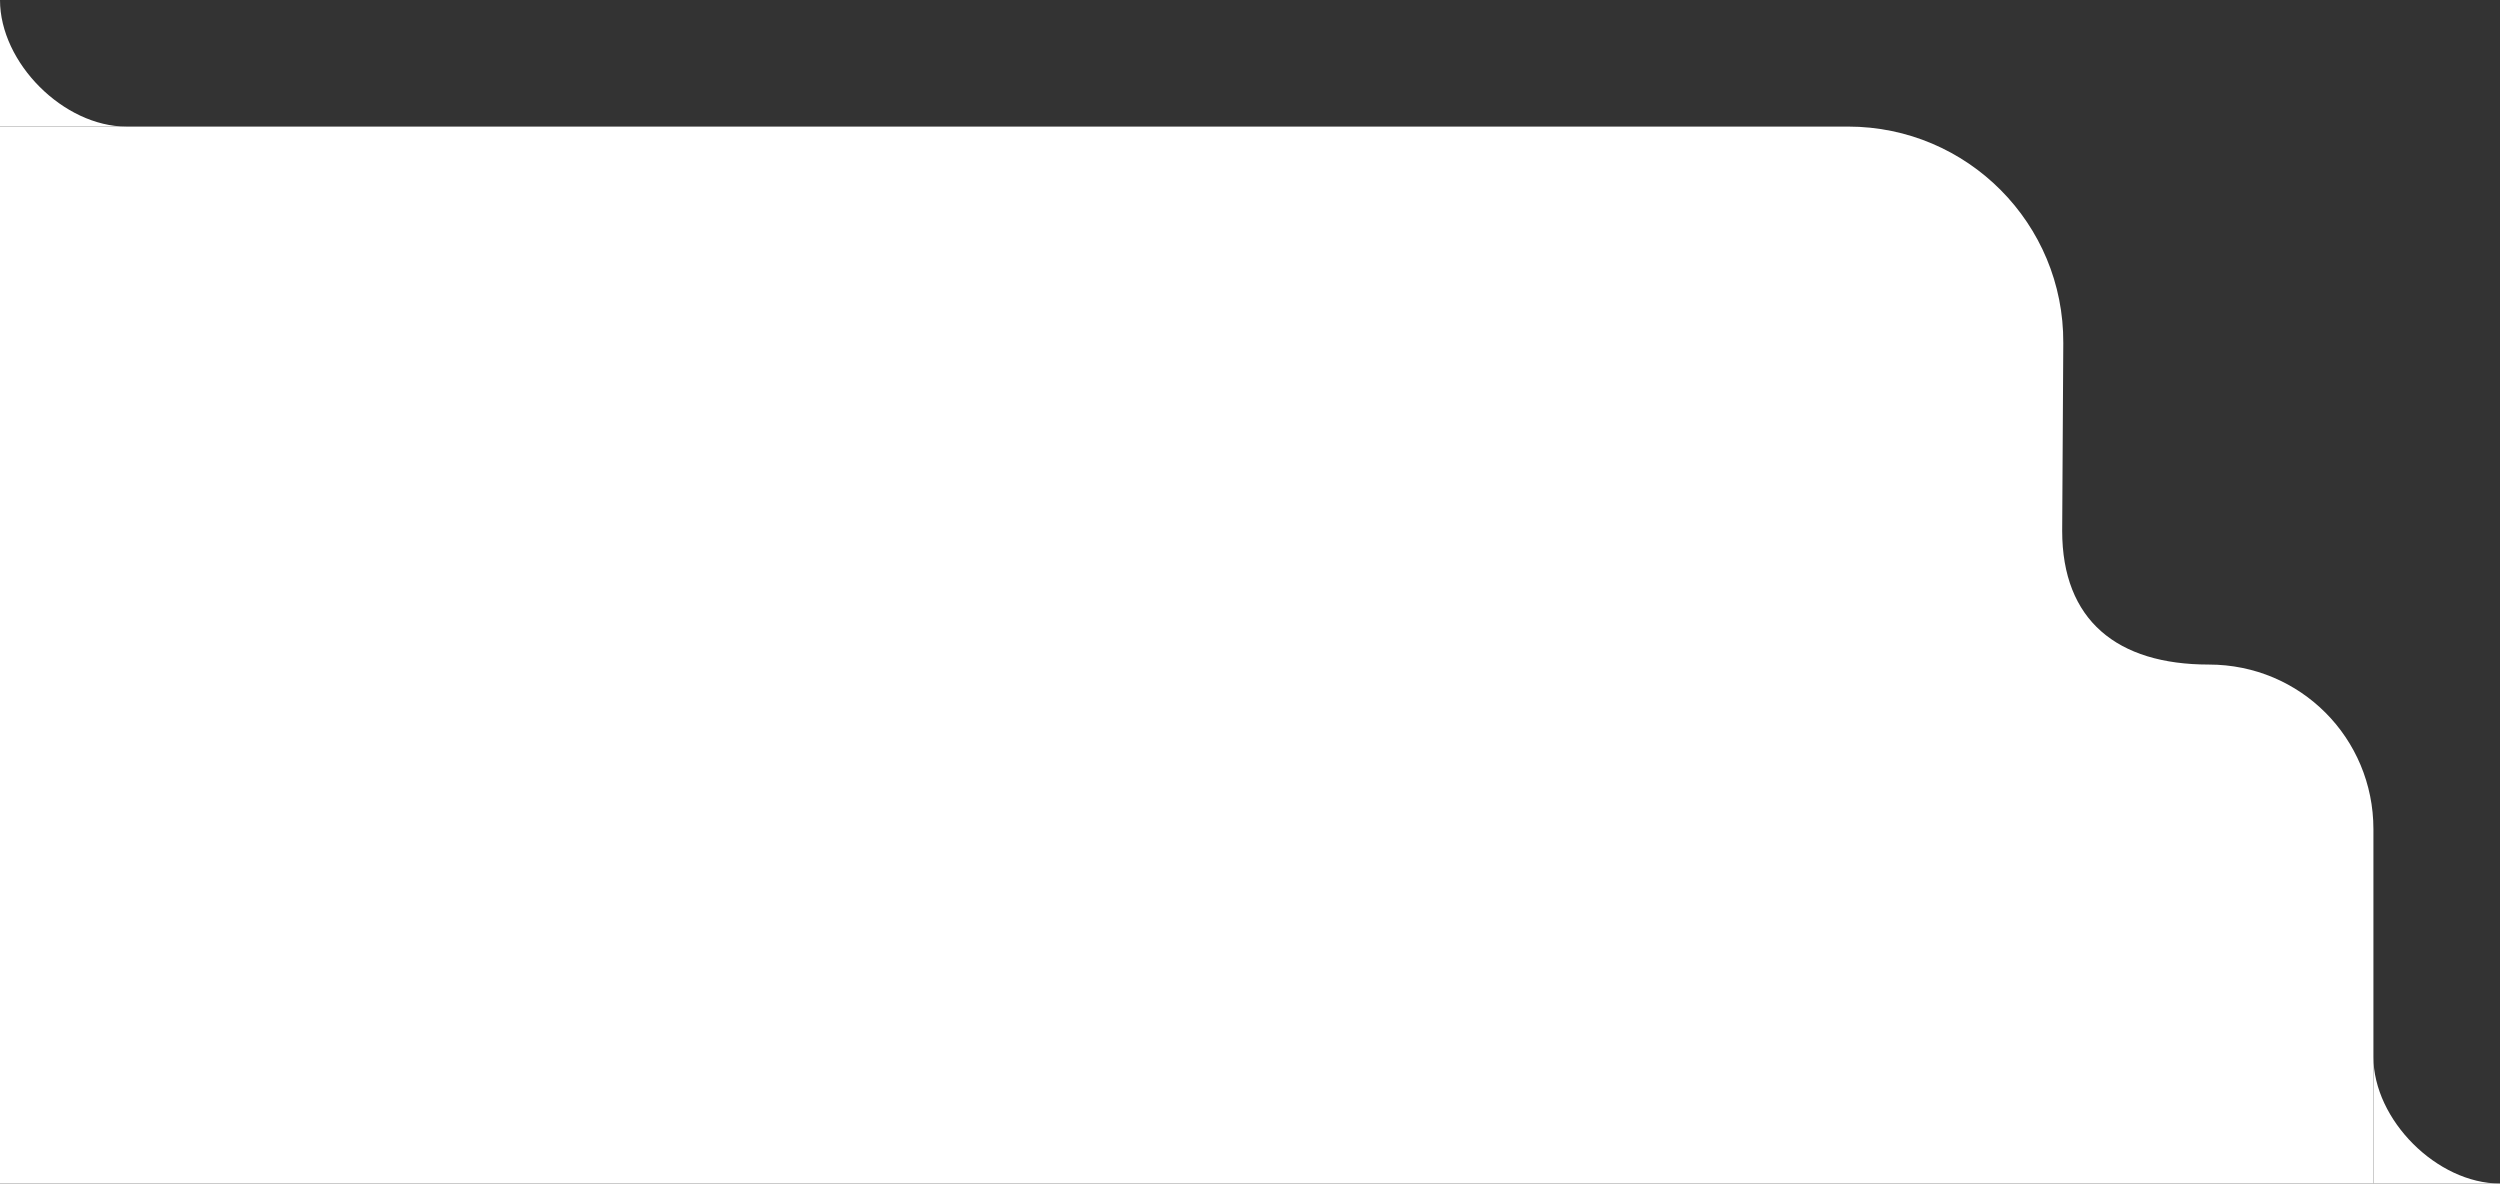 <svg width="395" height="187" viewBox="0 0 395 187" fill="none" xmlns="http://www.w3.org/2000/svg">
<rect x="0" y="0" width="395" height="187" fill="#333333" stroke="none"/>
<path d="M0 20L292 20C310.856 20 326.11 35.344 325.999 54.2L325.825 83.877C325.825 98 334.5 105 349 105C363.5 105 375 116.641 375 131V187H0V20Z" fill="white"/>
<path d="M20 20C10.059 20 0 9.941 0 0V20L20 20Z" fill="white"/>
<path d="M395 187C385.059 187 375 176.941 375 167V187L395 187Z" fill="white"/>
</svg>
